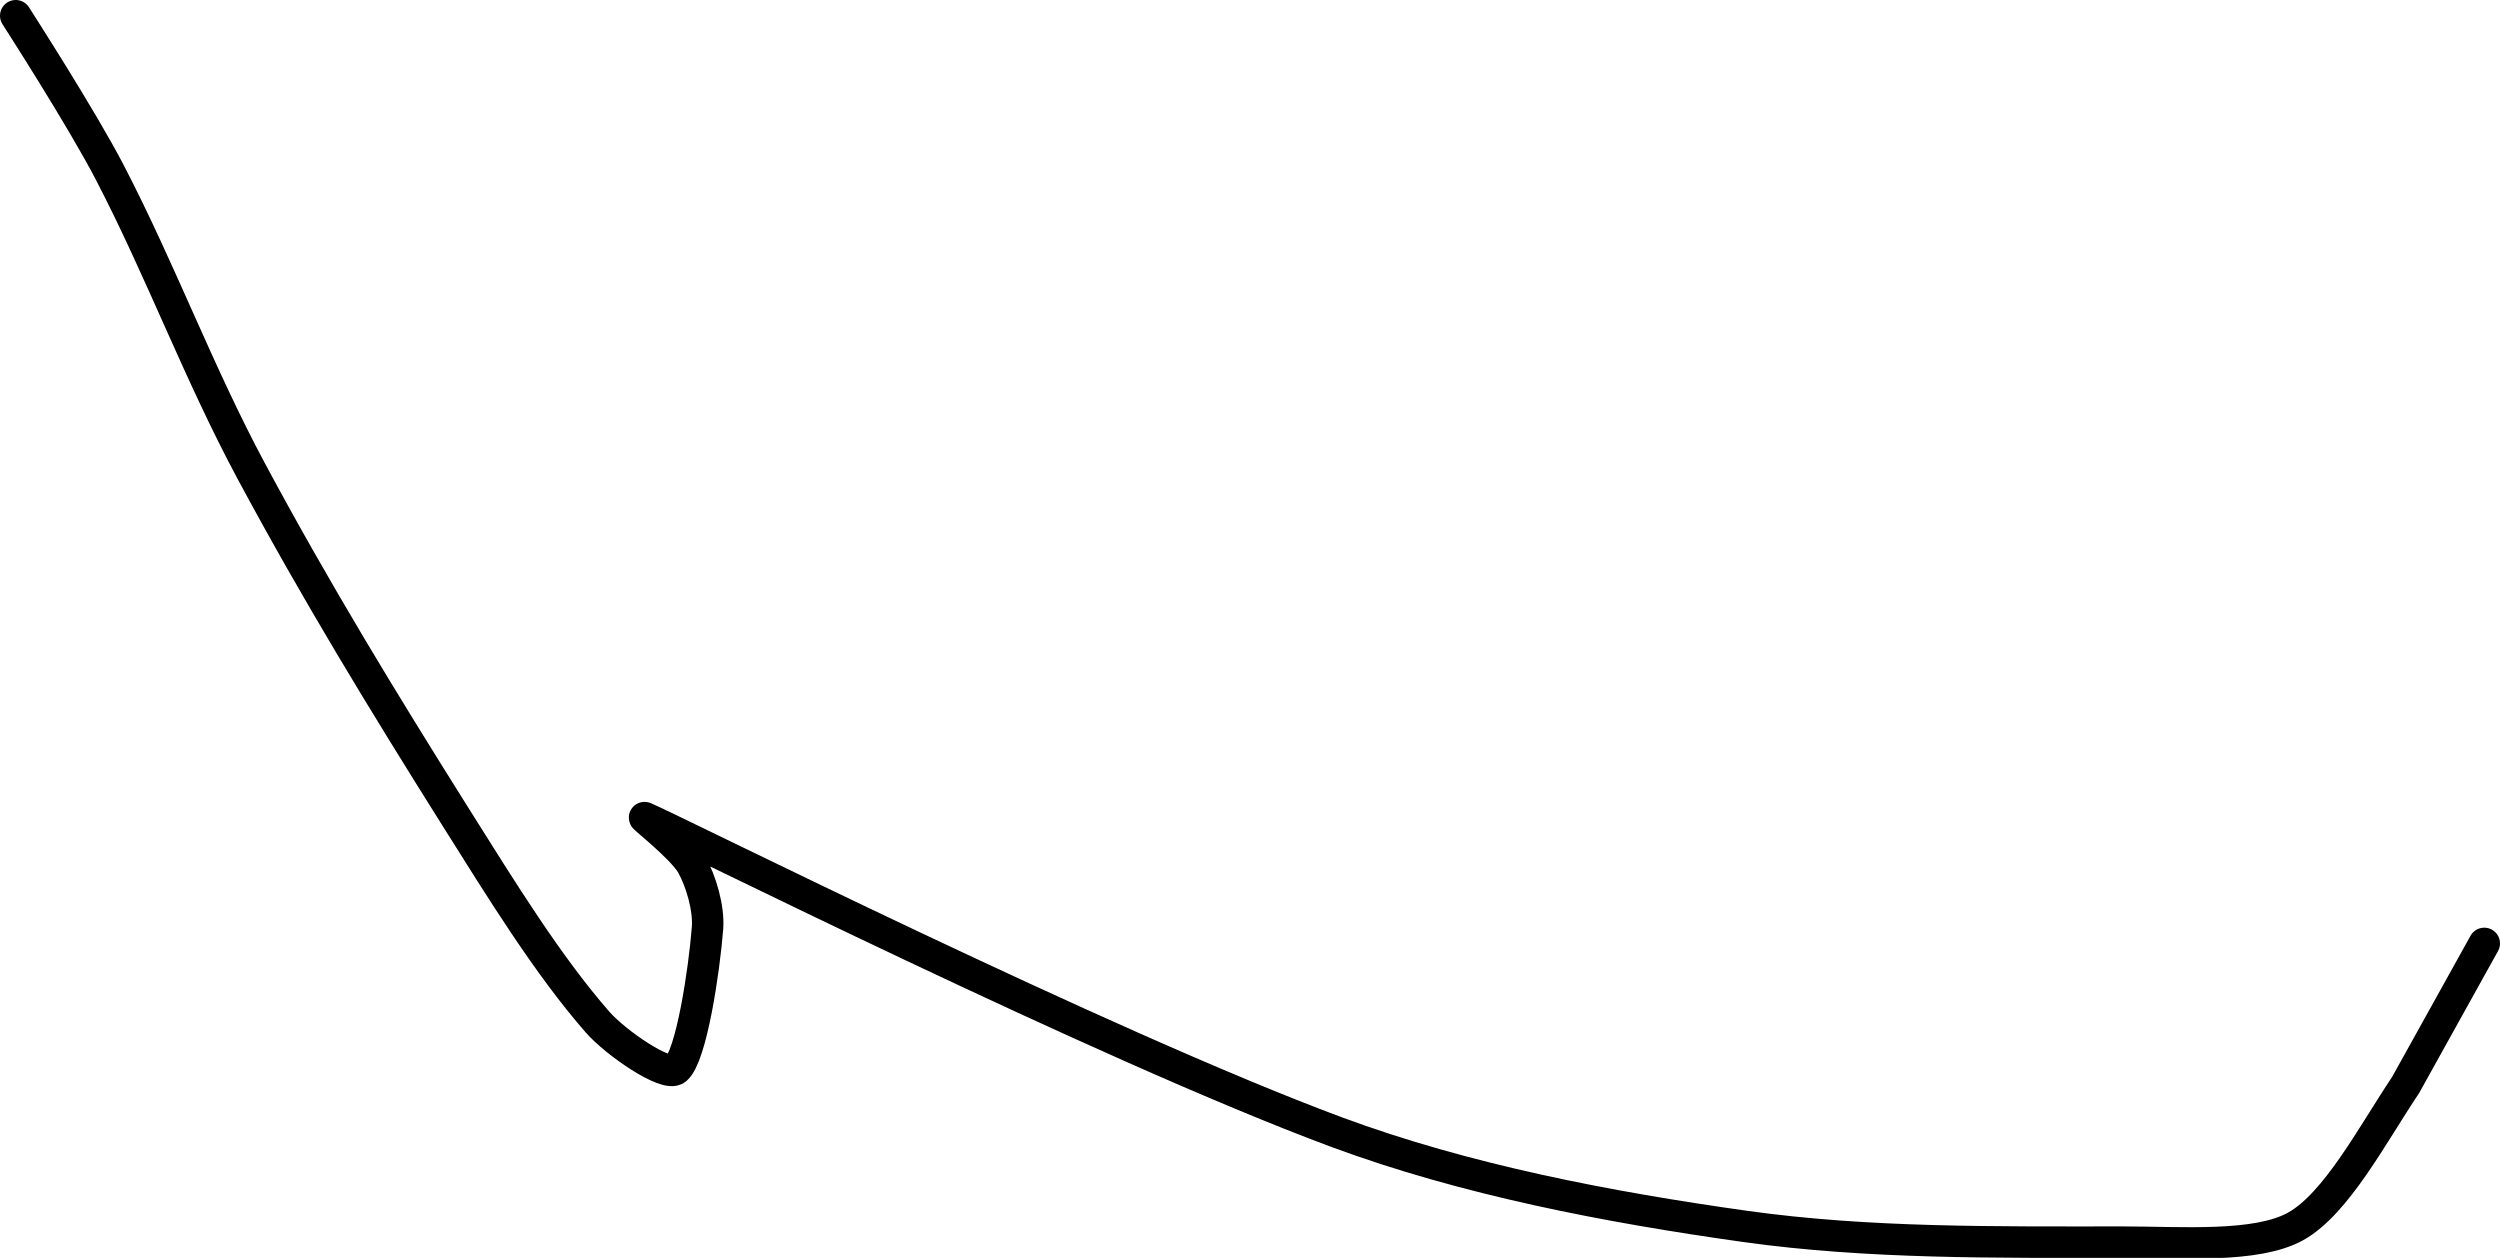 <?xml version="1.0" encoding="UTF-8" standalone="no"?><!DOCTYPE svg PUBLIC "-//W3C//DTD SVG 1.1//EN" "http://www.w3.org/Graphics/SVG/1.1/DTD/svg11.dtd"><svg xmlns="http://www.w3.org/2000/svg" version="1.1" width="159" height="80"><path fill="none" stroke="#000000" stroke-width="2" stroke-linecap="round" stroke-linejoin="round" d="M 1 1 c 0.11 0.18 4.18 6.49 6 10 c 3.28 6.33 5.62 12.7 9 19 c 4.11 7.65 8.35 14.6 13 22 c 2.88 4.58 5.85 9.4 9 13 c 1.16 1.33 4.38 3.53 5 3 c 0.97 -0.83 1.79 -6.26 2 -9 c 0.09 -1.23 -0.41 -2.96 -1 -4 c -0.61 -1.07 -3.16 -3.06 -3 -3 c 1.78 0.74 29.15 14.48 44 20 c 8.2 3.04 17.3 4.78 26 6 c 7.84 1.1 15.95 1 24 1 c 3.7 0 8.5 0.39 11 -1 c 2.58 -1.43 4.89 -5.84 7 -9 l 5 -9"/></svg>